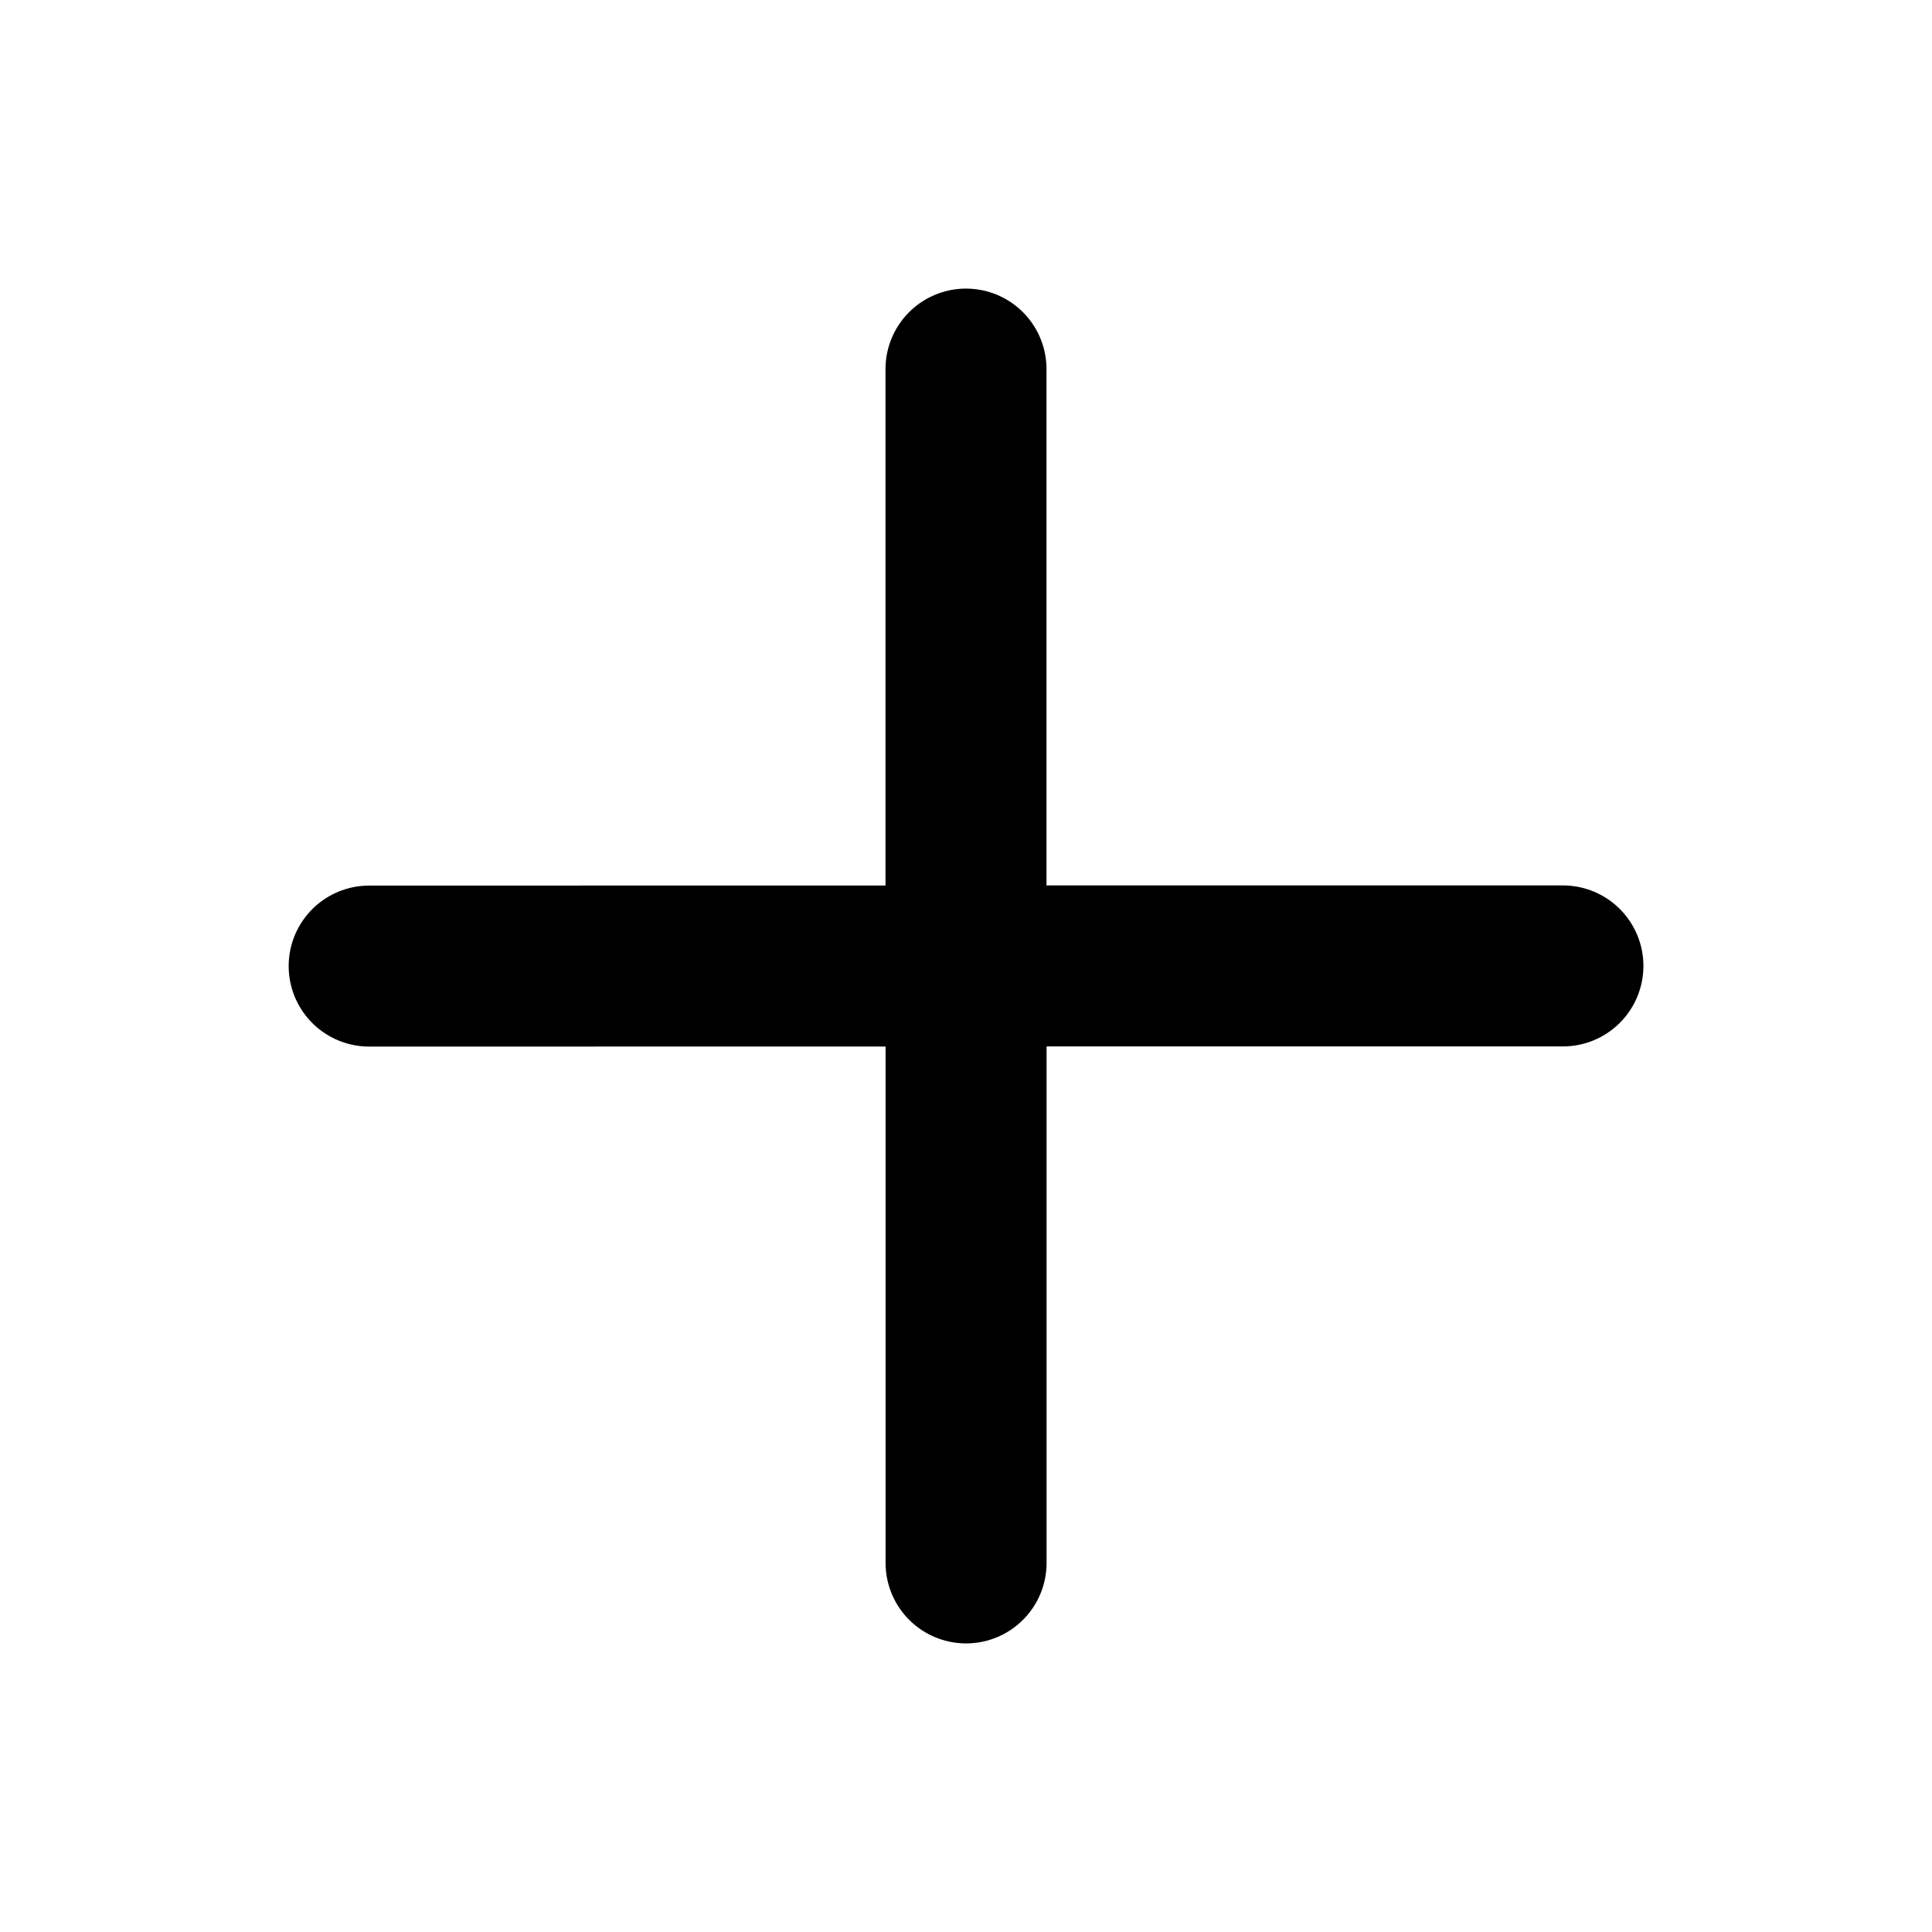<svg width="24" height="24" viewBox="0 0 24 24" fill="none" xmlns="http://www.w3.org/2000/svg">
<path d="M12.001 12L12.001 19.415M4.586 12.001L12.001 12L4.586 12.001ZM19.415 11.999L12 11.999L19.415 11.999ZM12 11.999L12 4.585L12 11.999Z" stroke="black" stroke-width="2" stroke-linecap="round" stroke-linejoin="round"/>
</svg>
